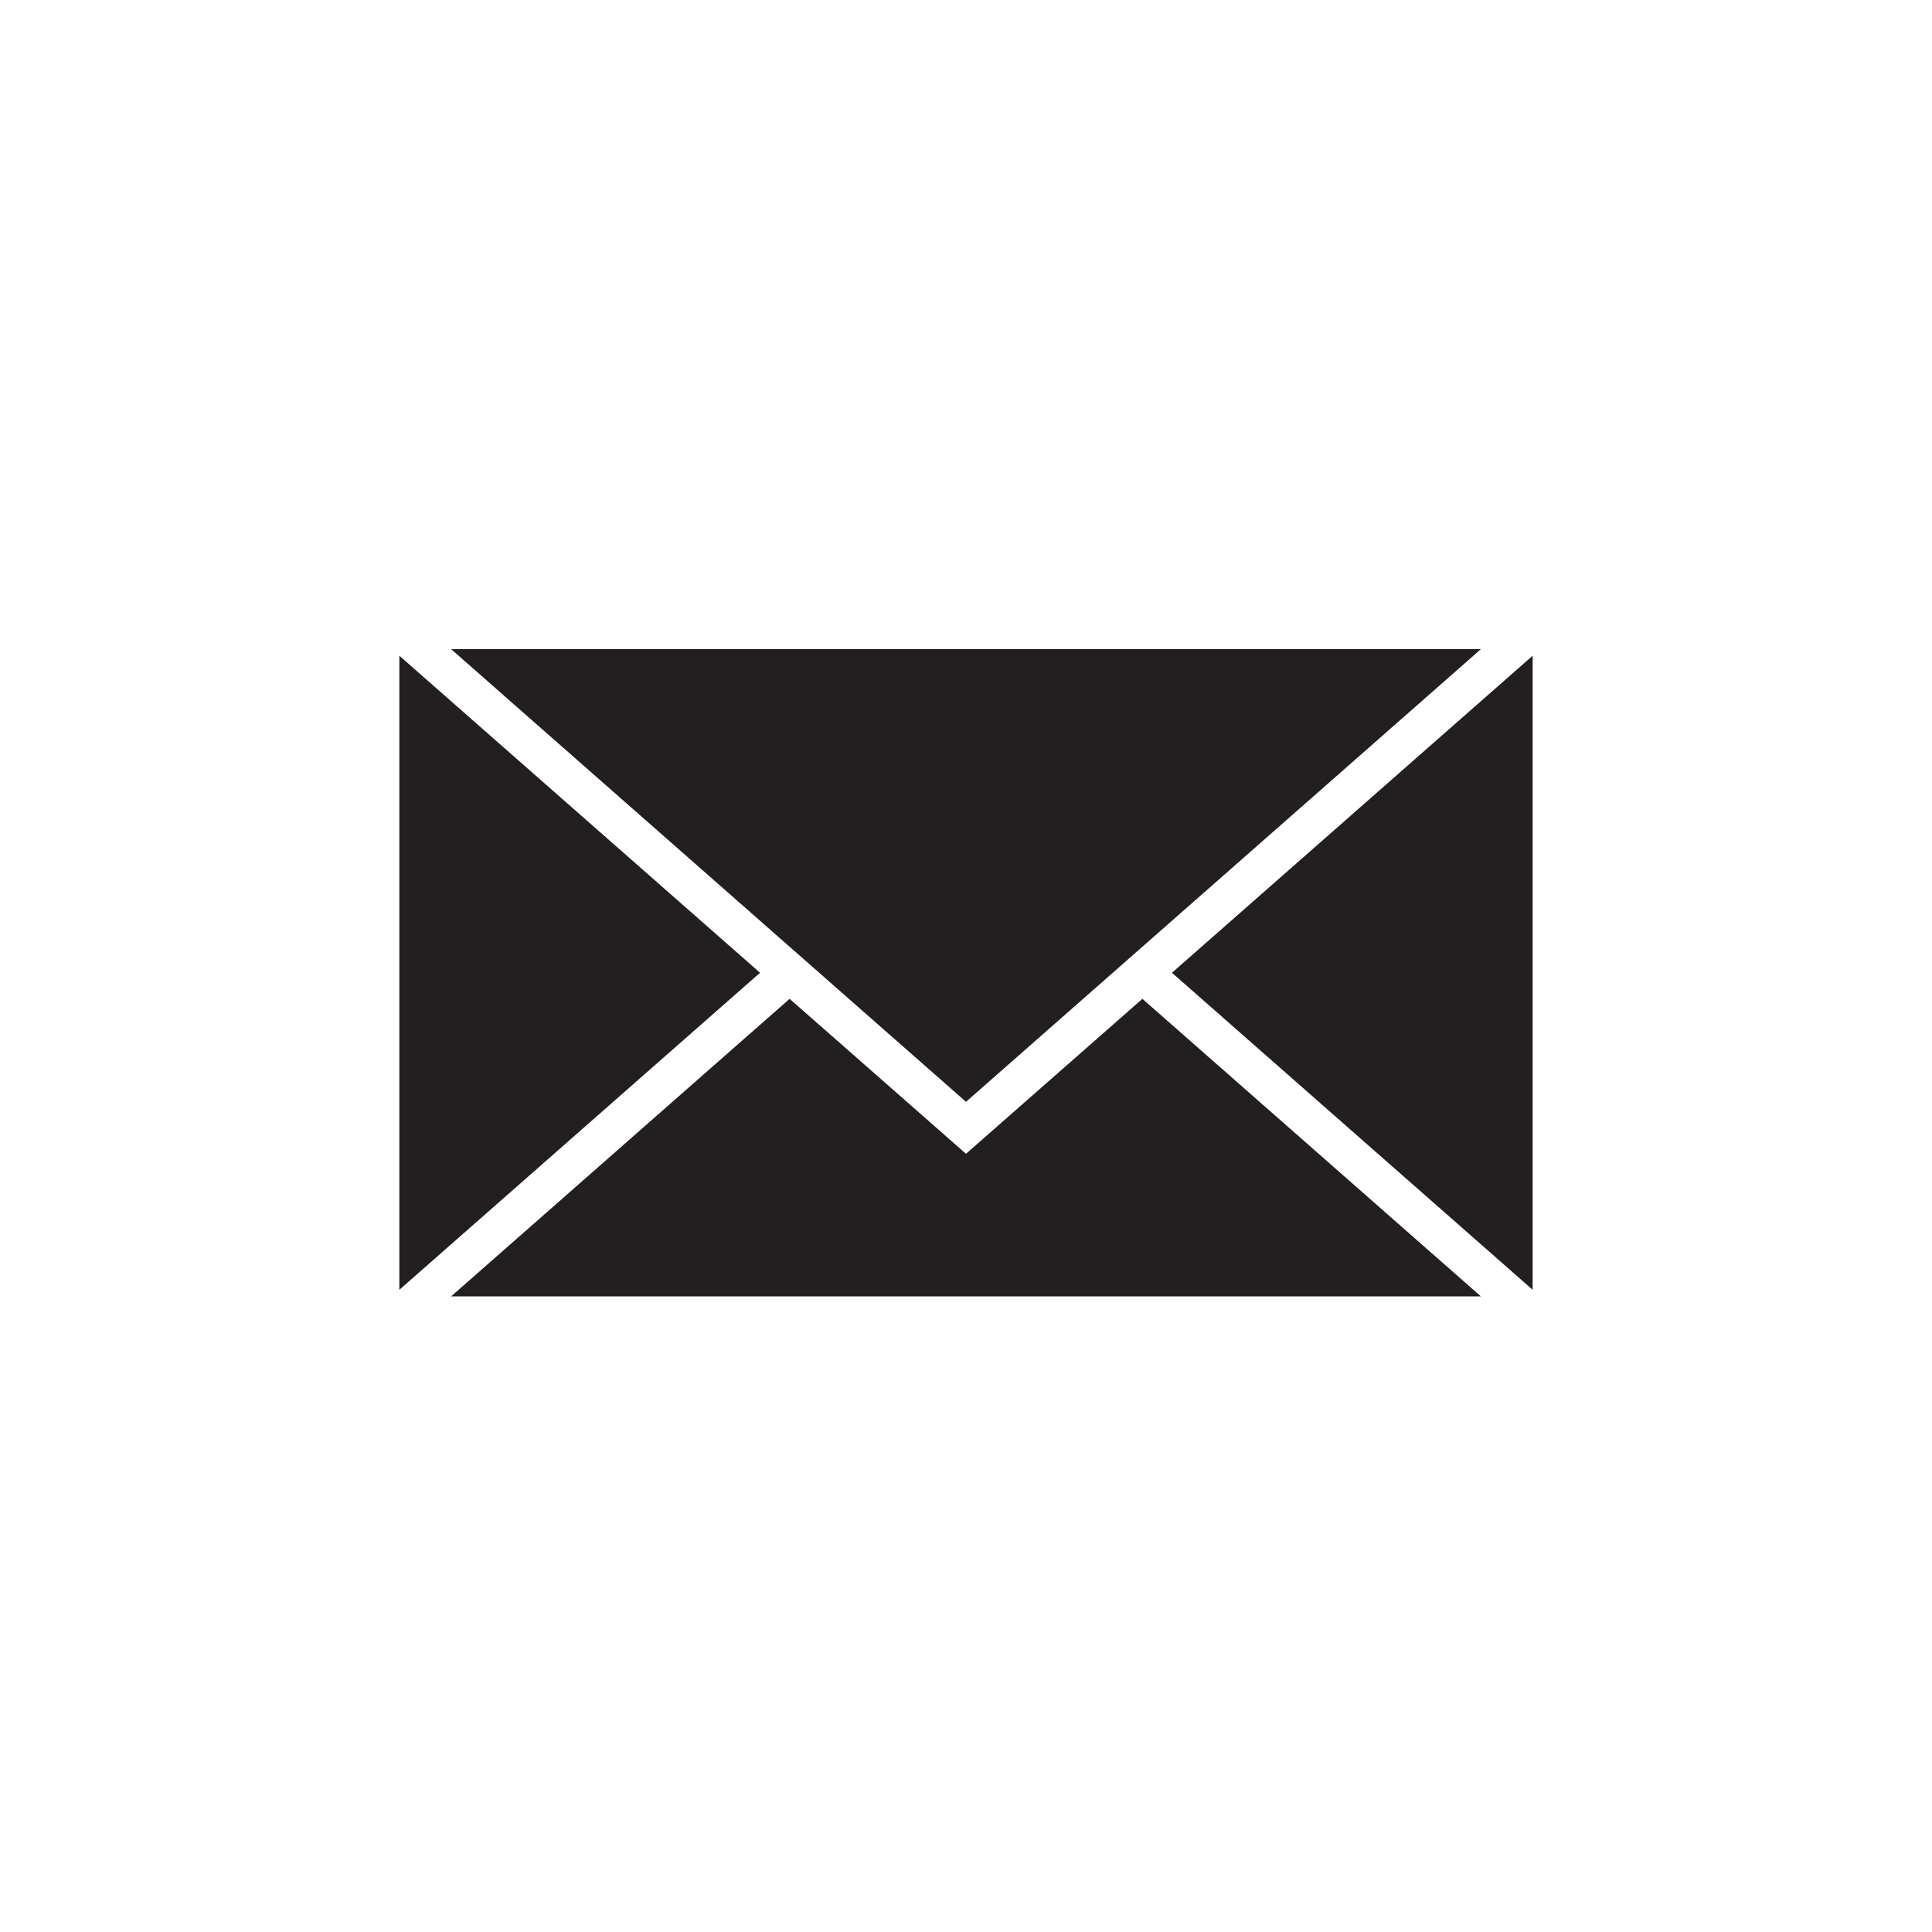 <?xml version="1.0" encoding="utf-8"?>
<!-- Generator: Adobe Illustrator 25.1.0, SVG Export Plug-In . SVG Version: 6.00 Build 0)  -->
<svg version="1.1" id="Layer_1" xmlns="http://www.w3.org/2000/svg" xmlns:xlink="http://www.w3.org/1999/xlink" x="0px" y="0px"
	 viewBox="0 0 1000 1000" style="enable-background:new 0 0 1000 1000;" xml:space="preserve">
<style type="text/css">
	.st0{fill:#231F20;}
</style>
<g>
	<polygon class="st0" points="233.5,336 500,570.3 766.5,336 	"/>
	<polygon class="st0" points="206.7,339.4 206.7,667.6 393.4,503.5 	"/>
	<polygon class="st0" points="606.6,503.5 793.3,667.6 793.3,339.4 	"/>
	<polygon class="st0" points="500,597.2 408.7,517 233.5,671 766.5,671 591.3,517 	"/>
</g>
</svg>
